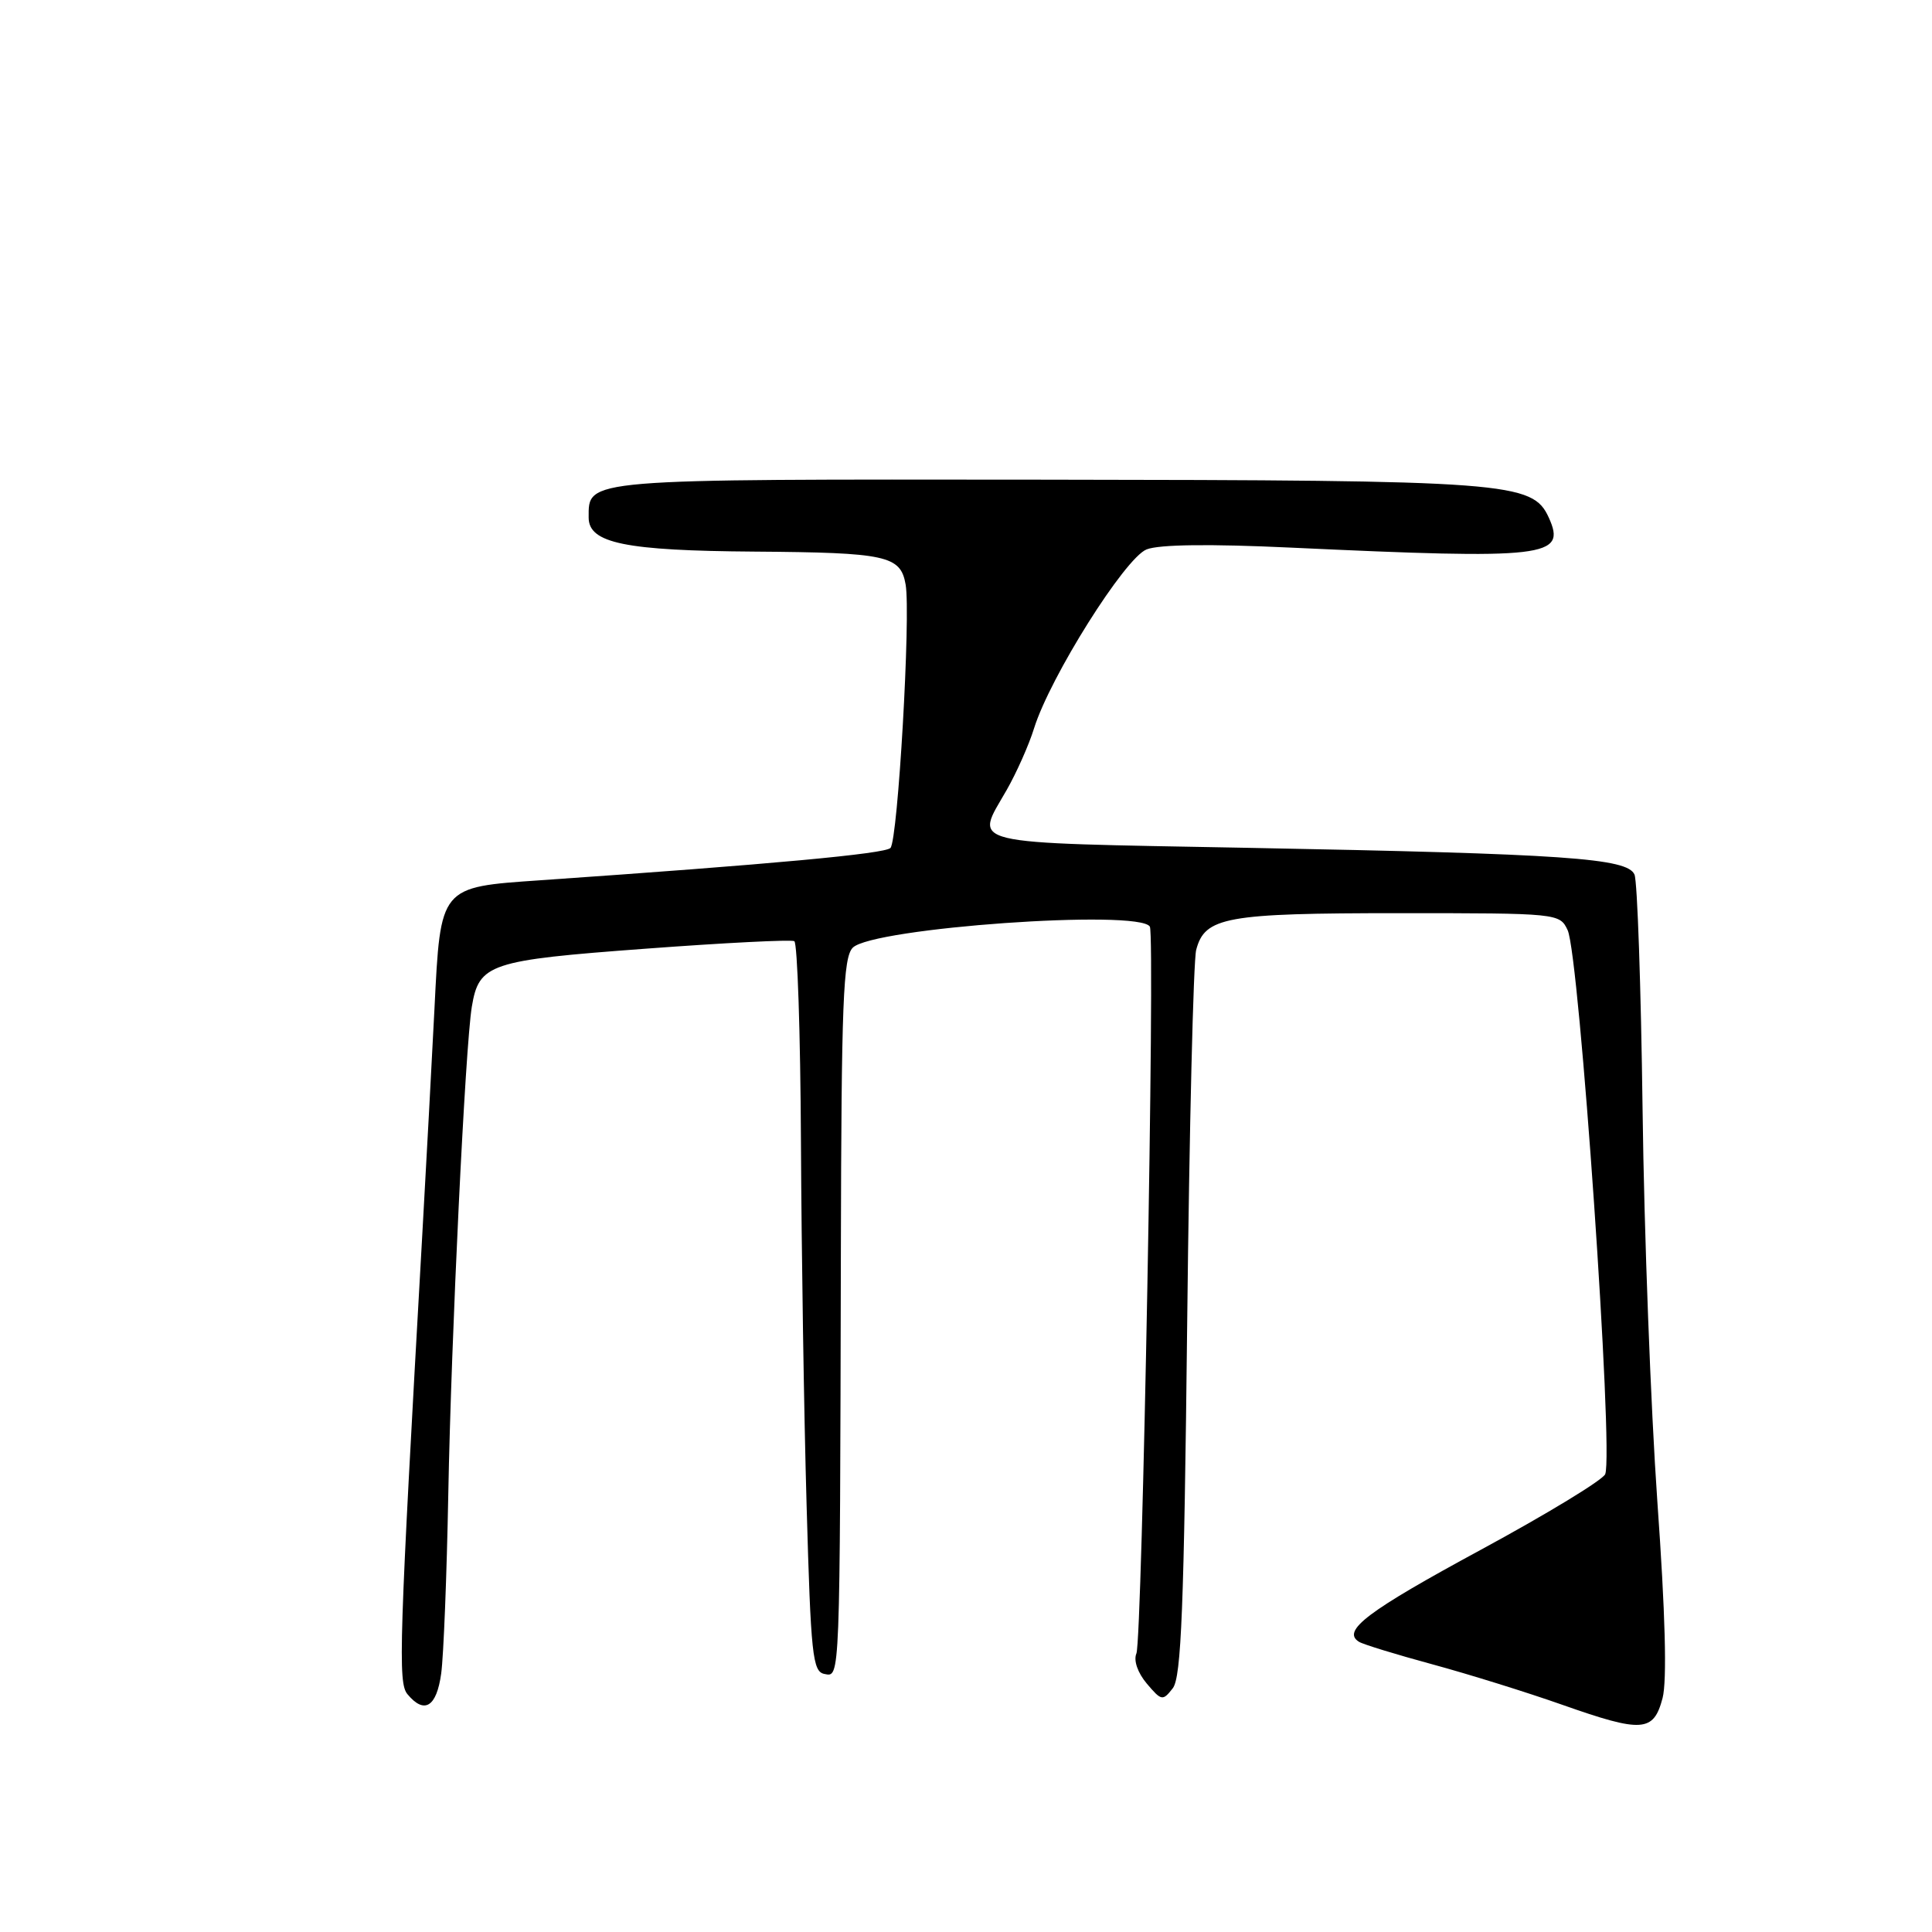 <?xml version="1.0" encoding="UTF-8" standalone="no"?>
<!DOCTYPE svg PUBLIC "-//W3C//DTD SVG 1.1//EN" "http://www.w3.org/Graphics/SVG/1.1/DTD/svg11.dtd" >
<svg xmlns="http://www.w3.org/2000/svg" xmlns:xlink="http://www.w3.org/1999/xlink" version="1.1" viewBox="0 0 256 256">
 <g >
 <path fill="currentColor"
d=" M 220.30 225.00 C 220.90 222.71 220.66 213.71 219.61 199.00 C 218.74 186.62 217.85 163.22 217.65 147.00 C 217.44 130.78 216.96 116.78 216.58 115.89 C 215.65 113.71 207.51 113.14 165.25 112.34 C 127.15 111.62 129.15 112.10 133.39 104.68 C 134.70 102.38 136.34 98.70 137.02 96.50 C 139.14 89.71 149.06 73.93 151.93 72.80 C 153.59 72.14 160.35 72.06 171.00 72.56 C 204.98 74.14 207.61 73.84 205.22 68.58 C 203.07 63.87 199.99 63.63 138.40 63.56 C 77.00 63.50 78.00 63.41 78.00 68.58 C 78.00 71.98 82.84 72.97 100.00 73.09 C 117.48 73.22 119.33 73.62 120.00 77.45 C 120.70 81.45 118.98 111.31 117.99 112.36 C 117.26 113.13 102.24 114.52 71.59 116.64 C 58.24 117.56 58.38 117.39 57.57 133.64 C 57.21 140.71 56.49 154.15 55.96 163.50 C 52.87 218.09 52.72 222.95 53.99 224.49 C 56.23 227.19 57.85 226.19 58.46 221.75 C 58.78 219.41 59.20 208.72 59.40 198.00 C 59.78 177.36 61.65 138.62 62.52 133.39 C 63.47 127.70 64.82 127.24 85.51 125.71 C 95.96 124.93 104.84 124.48 105.25 124.71 C 105.66 124.93 106.06 136.90 106.13 151.31 C 106.20 165.71 106.53 187.39 106.88 199.49 C 107.44 219.35 107.67 221.51 109.25 221.81 C 111.33 222.21 111.29 223.22 111.42 165.79 C 111.49 132.78 111.72 126.85 113.00 125.57 C 115.64 122.94 150.92 120.44 152.36 122.78 C 153.08 123.94 151.35 217.24 150.58 219.09 C 150.18 220.02 150.75 221.65 151.96 223.09 C 153.90 225.38 154.07 225.41 155.40 223.70 C 156.53 222.24 156.89 213.06 157.31 175.20 C 157.59 149.52 158.13 127.32 158.50 125.87 C 159.64 121.50 162.42 121.00 185.38 121.00 C 206.47 121.00 206.67 121.02 207.72 123.25 C 209.28 126.54 213.83 192.40 212.70 195.33 C 212.41 196.09 204.98 200.61 196.19 205.37 C 181.14 213.52 177.73 216.10 180.08 217.55 C 180.63 217.89 185.00 219.23 189.79 220.53 C 194.58 221.83 202.32 224.24 207.00 225.89 C 217.61 229.63 219.11 229.53 220.30 225.00 Z "/>
</g>
</svg>